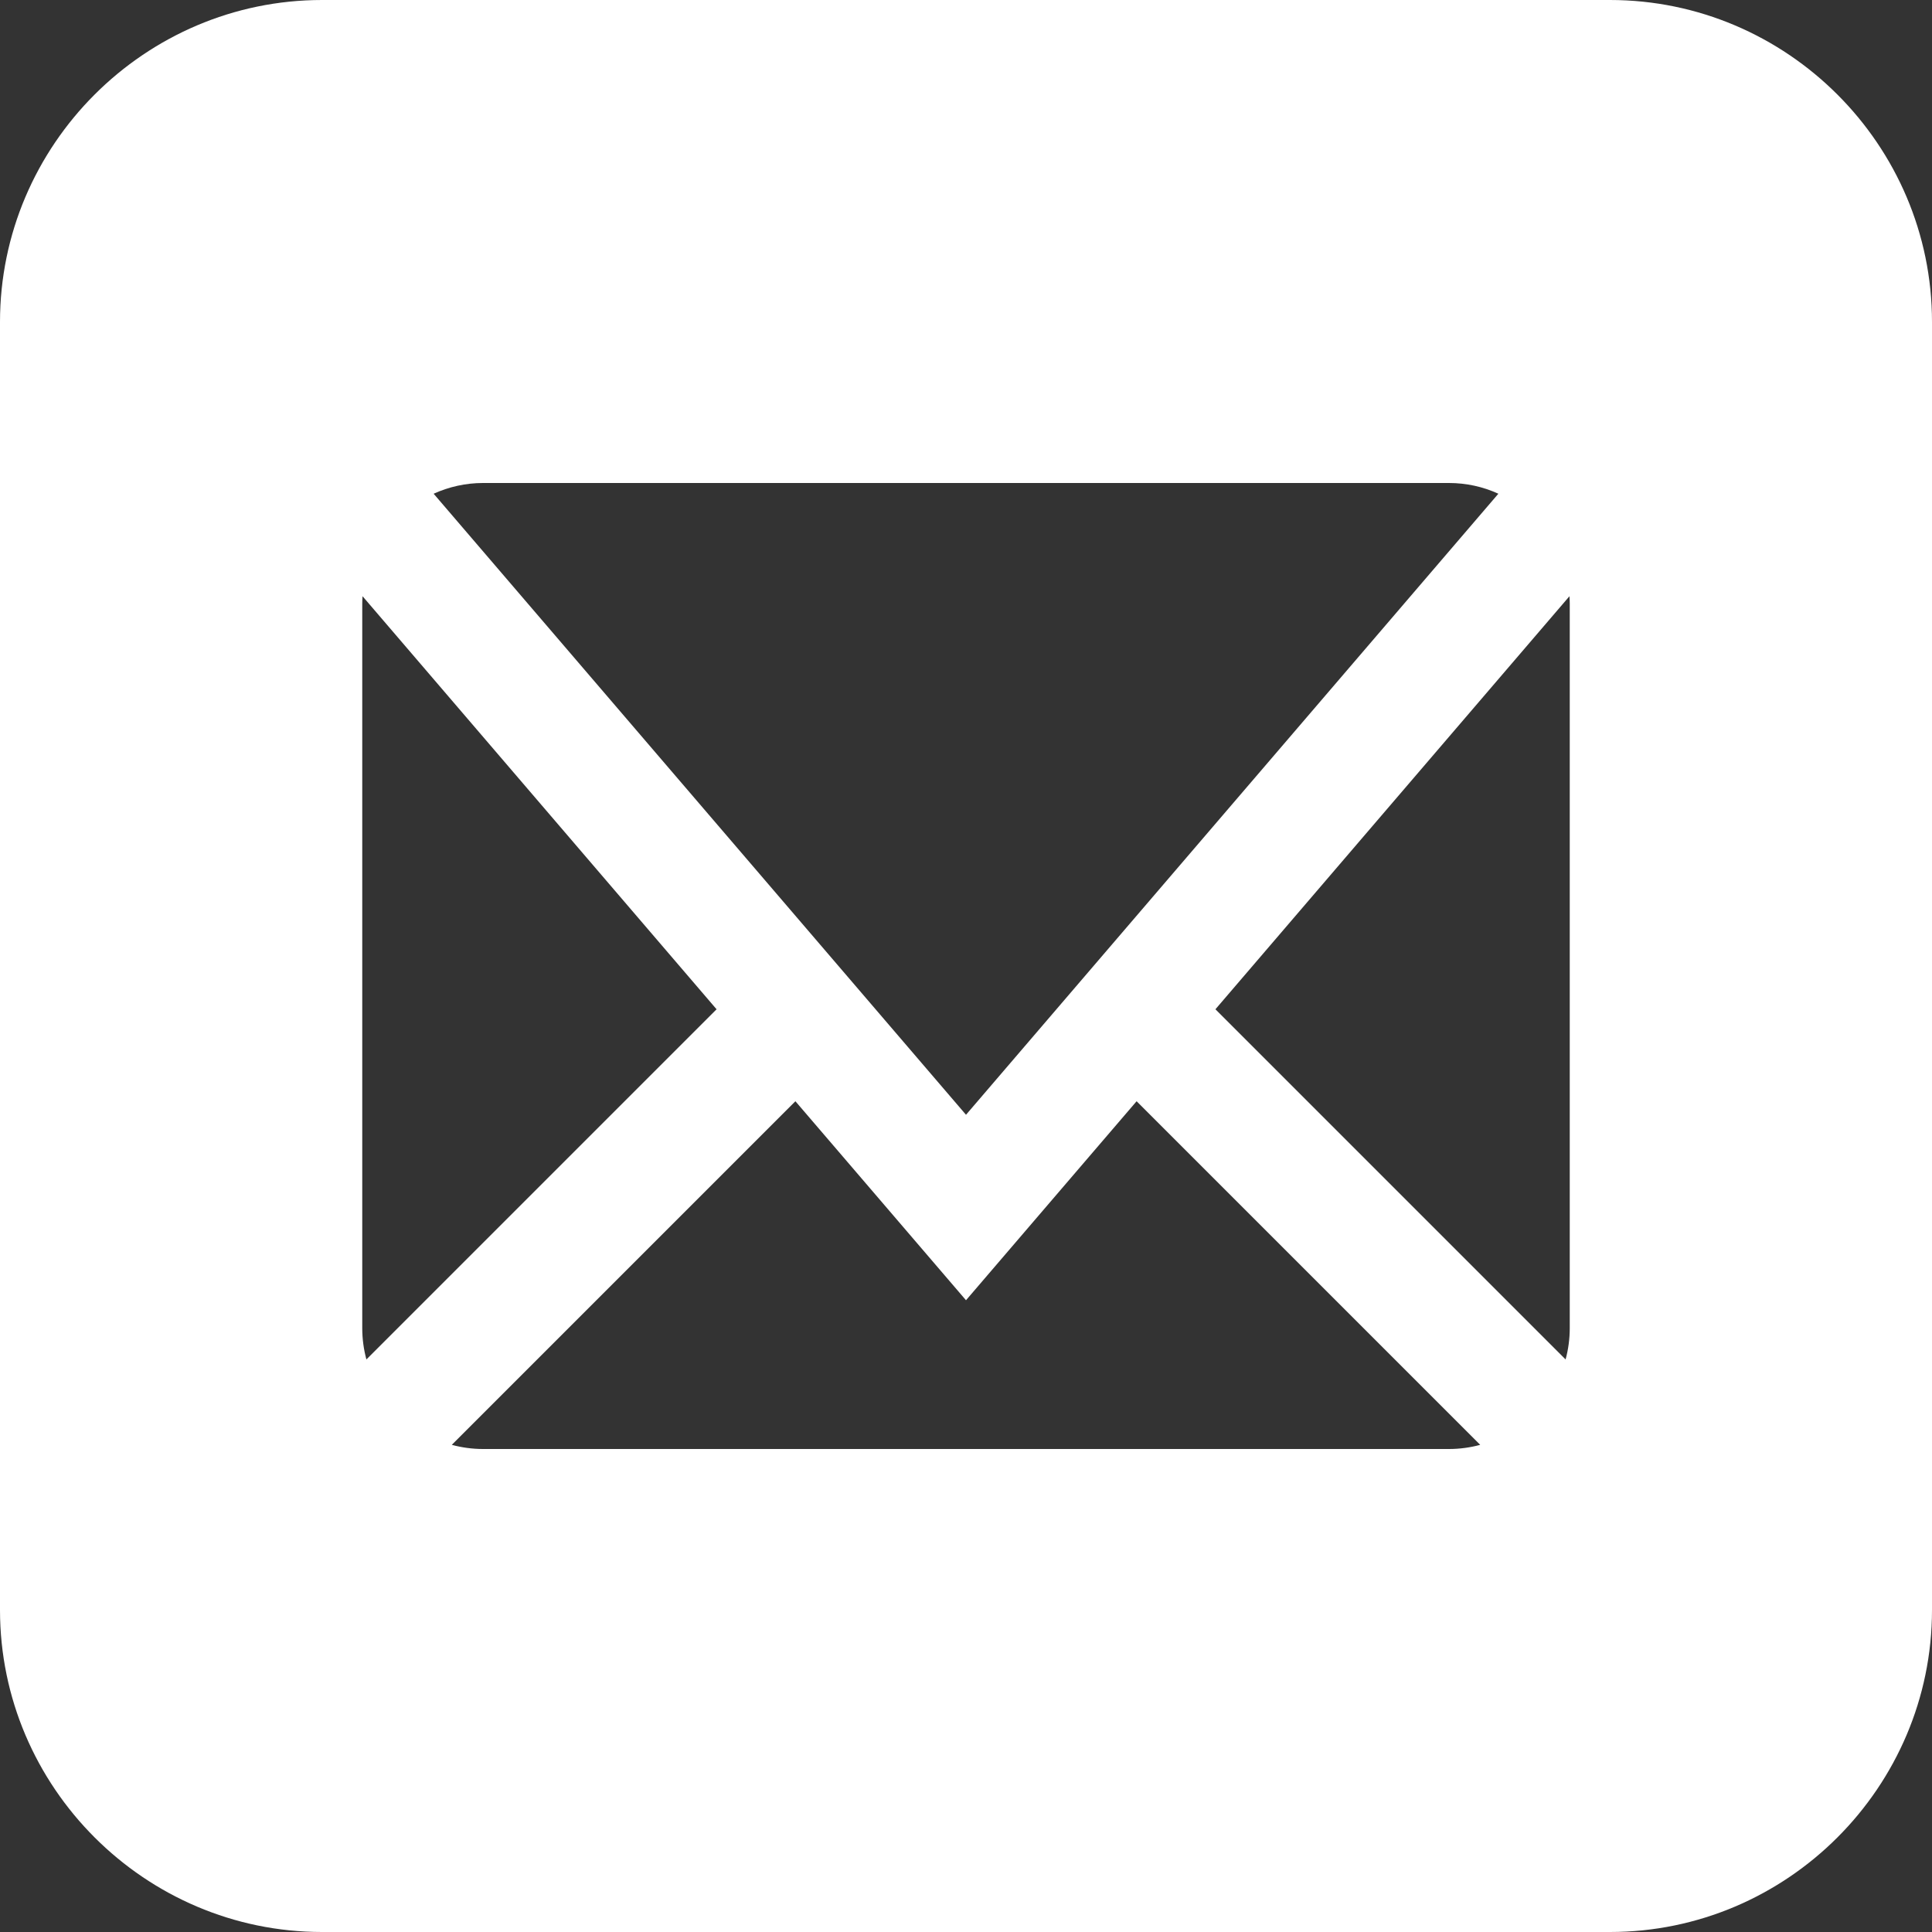 <!-- Generated by IcoMoon.io -->
<svg version="1.1" xmlns="http://www.w3.org/2000/svg" width="20" height="20" viewBox="0 0 20 20">
<rect x="0" y="0" width="20" height="20" fill="#333333" stroke="none"/>
<title>mail</title>
<path fill="#fff" d="M16.666 0h-13.332c-1.834 0-3.334 1.5-3.334 3.333v13.333c0 1.834 1.5 3.334 3.334 3.334h13.332c1.835 0 3.334-1.5 3.334-3.334v-13.333c0-1.833-1.499-3.333-3.334-3.333zM5 5h10c0.178 0 0.352 0.038 0.511 0.111l-5.511 6.429-5.511-6.429c0.159-0.072 0.332-0.111 0.511-0.111zM3.75 13.75v-7.5c0-0.026 0.001-0.052 0.003-0.078l3.665 4.276-3.625 3.625c-0.028-0.104-0.043-0.213-0.043-0.323zM15 15h-10c-0.11 0-0.219-0.015-0.323-0.043l3.557-3.557 1.766 2.060 1.766-2.060 3.557 3.557c-0.104 0.028-0.213 0.043-0.323 0.043zM16.25 13.75c0 0.11-0.015 0.219-0.043 0.323l-3.625-3.625 3.665-4.276c0.002 0.026 0.003 0.052 0.003 0.078v7.5z"></path>
</svg>
